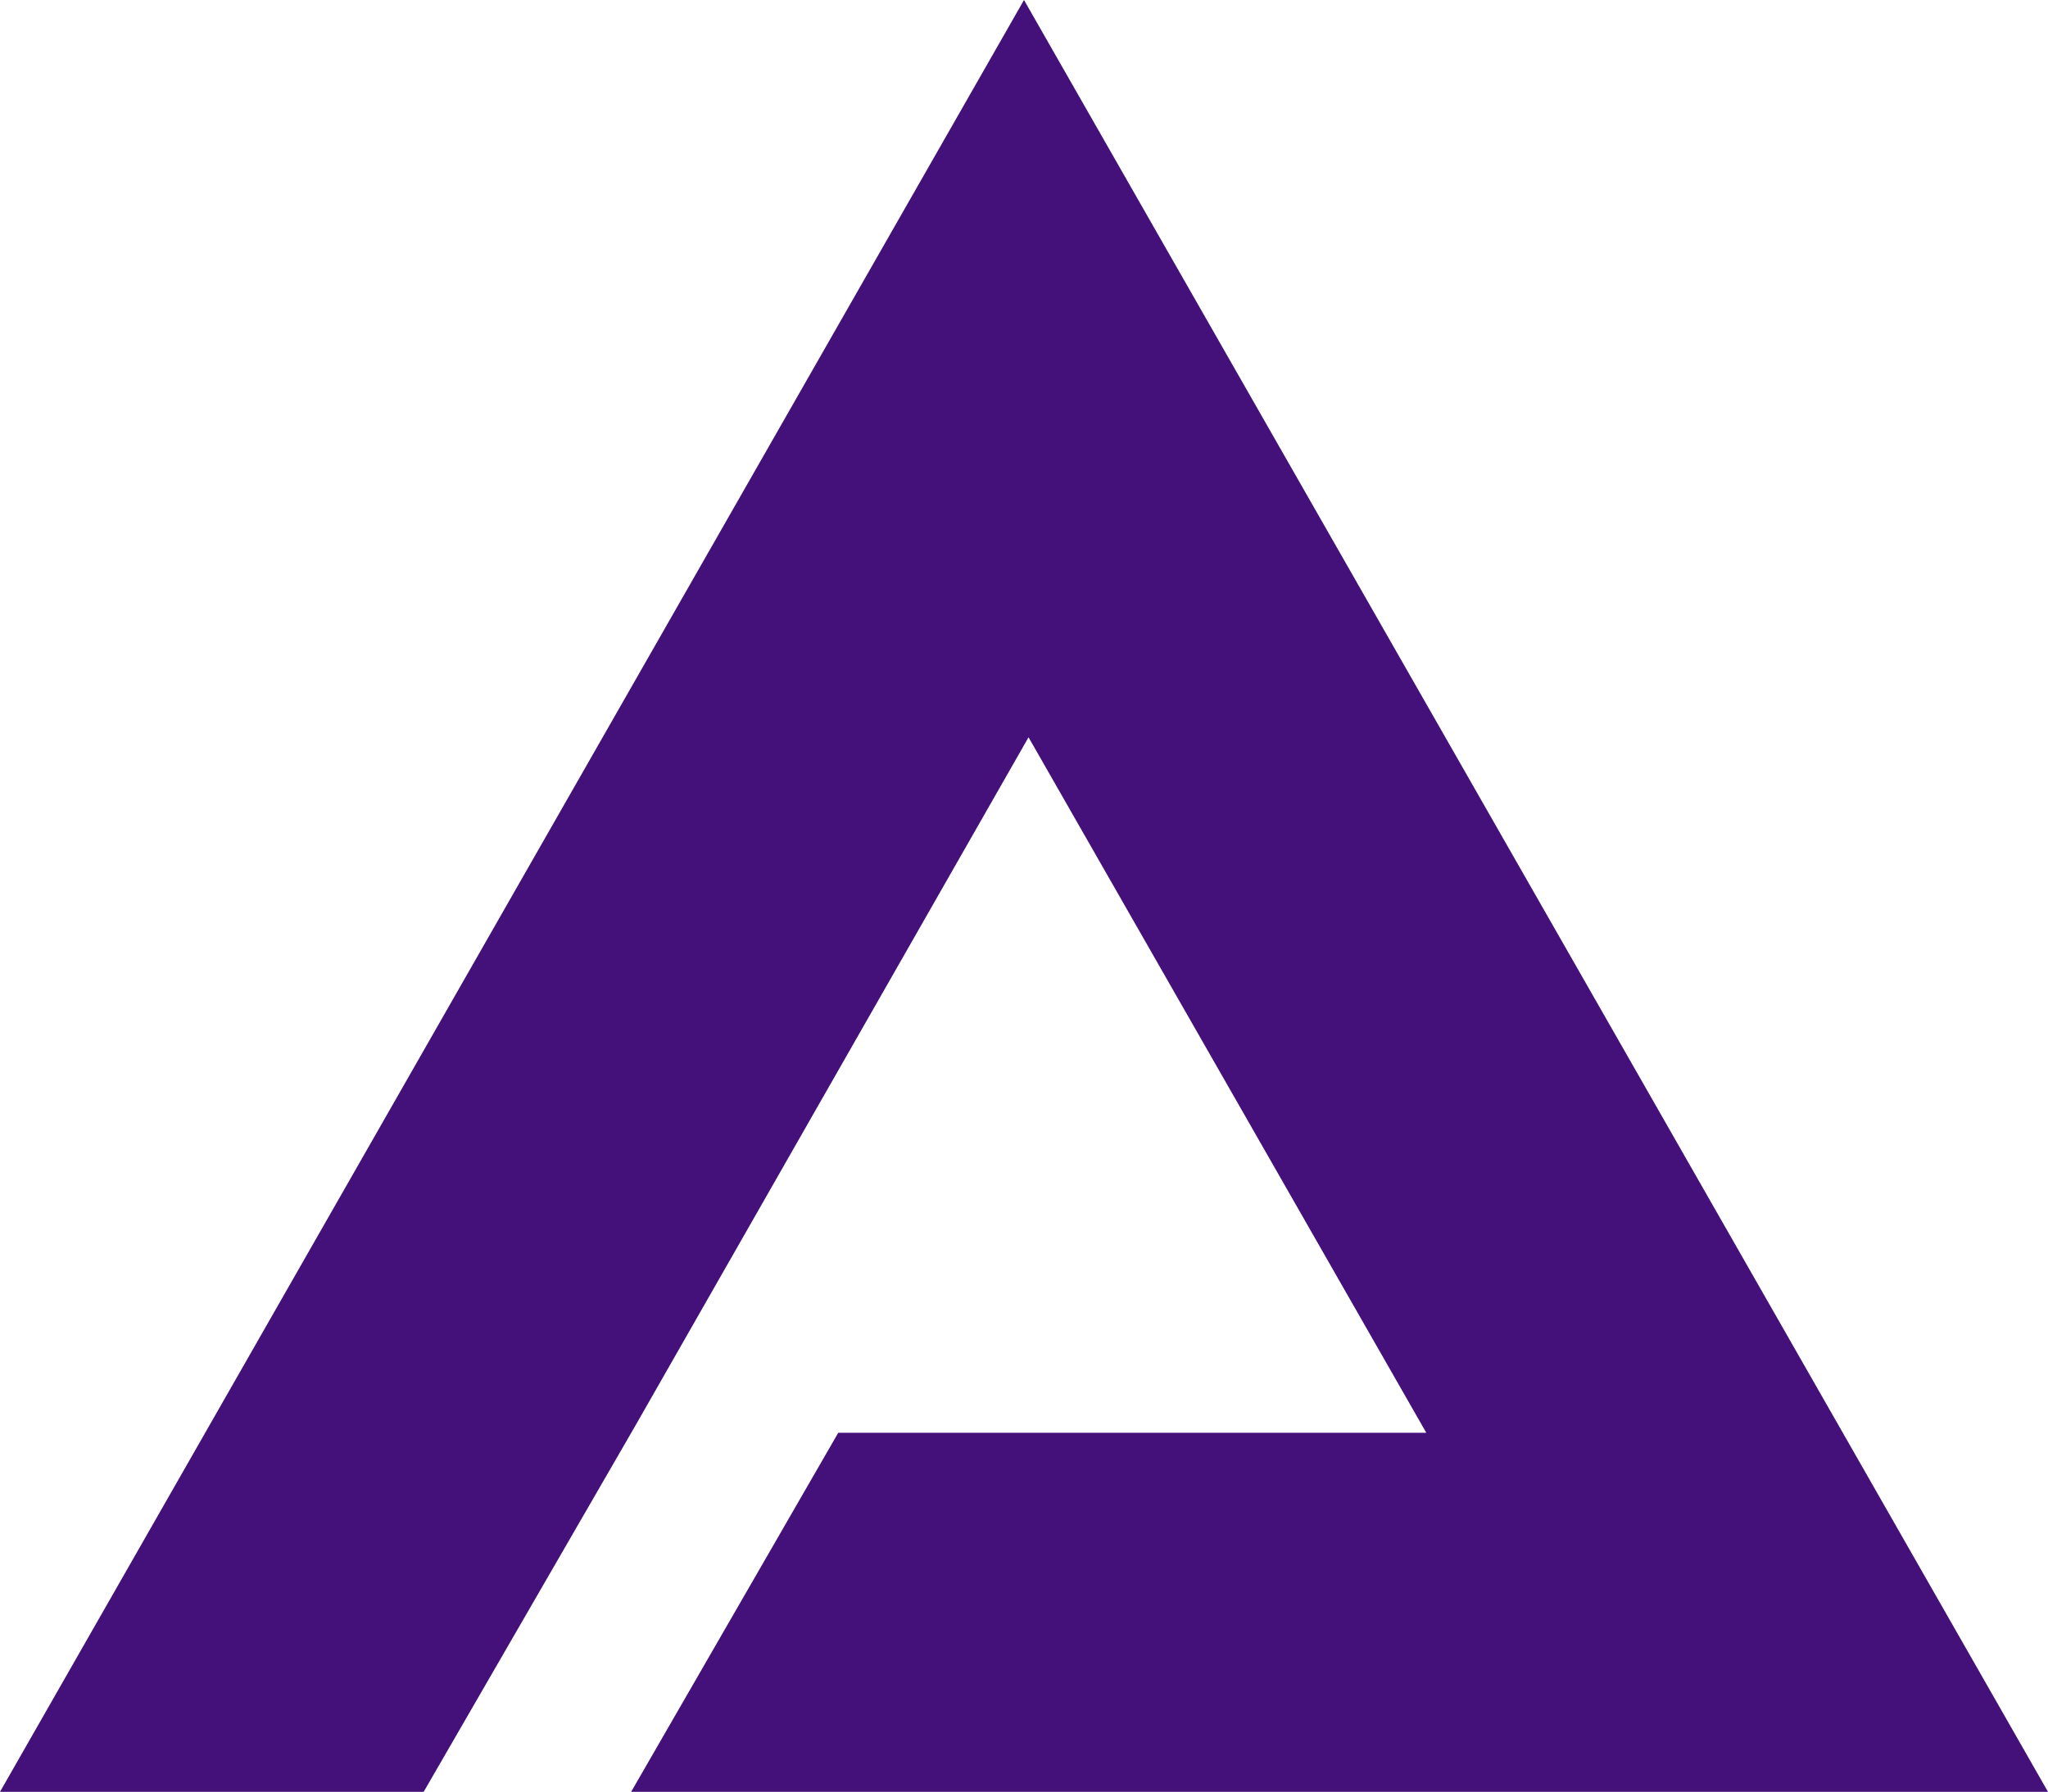 <svg id="Layer_1" data-name="Layer 1" xmlns="http://www.w3.org/2000/svg" viewBox="0 0 63.18 55.29"><defs><style>.cls-1{fill:#44107a;}</style></defs><polygon class="cls-1" points="19.59 44.01 31.73 22.75 44 44.21 25.86 44.21 19.47 55.29 63.18 55.29 31.59 0 0 55.29 13.07 55.29 19.59 44.01"/></svg>